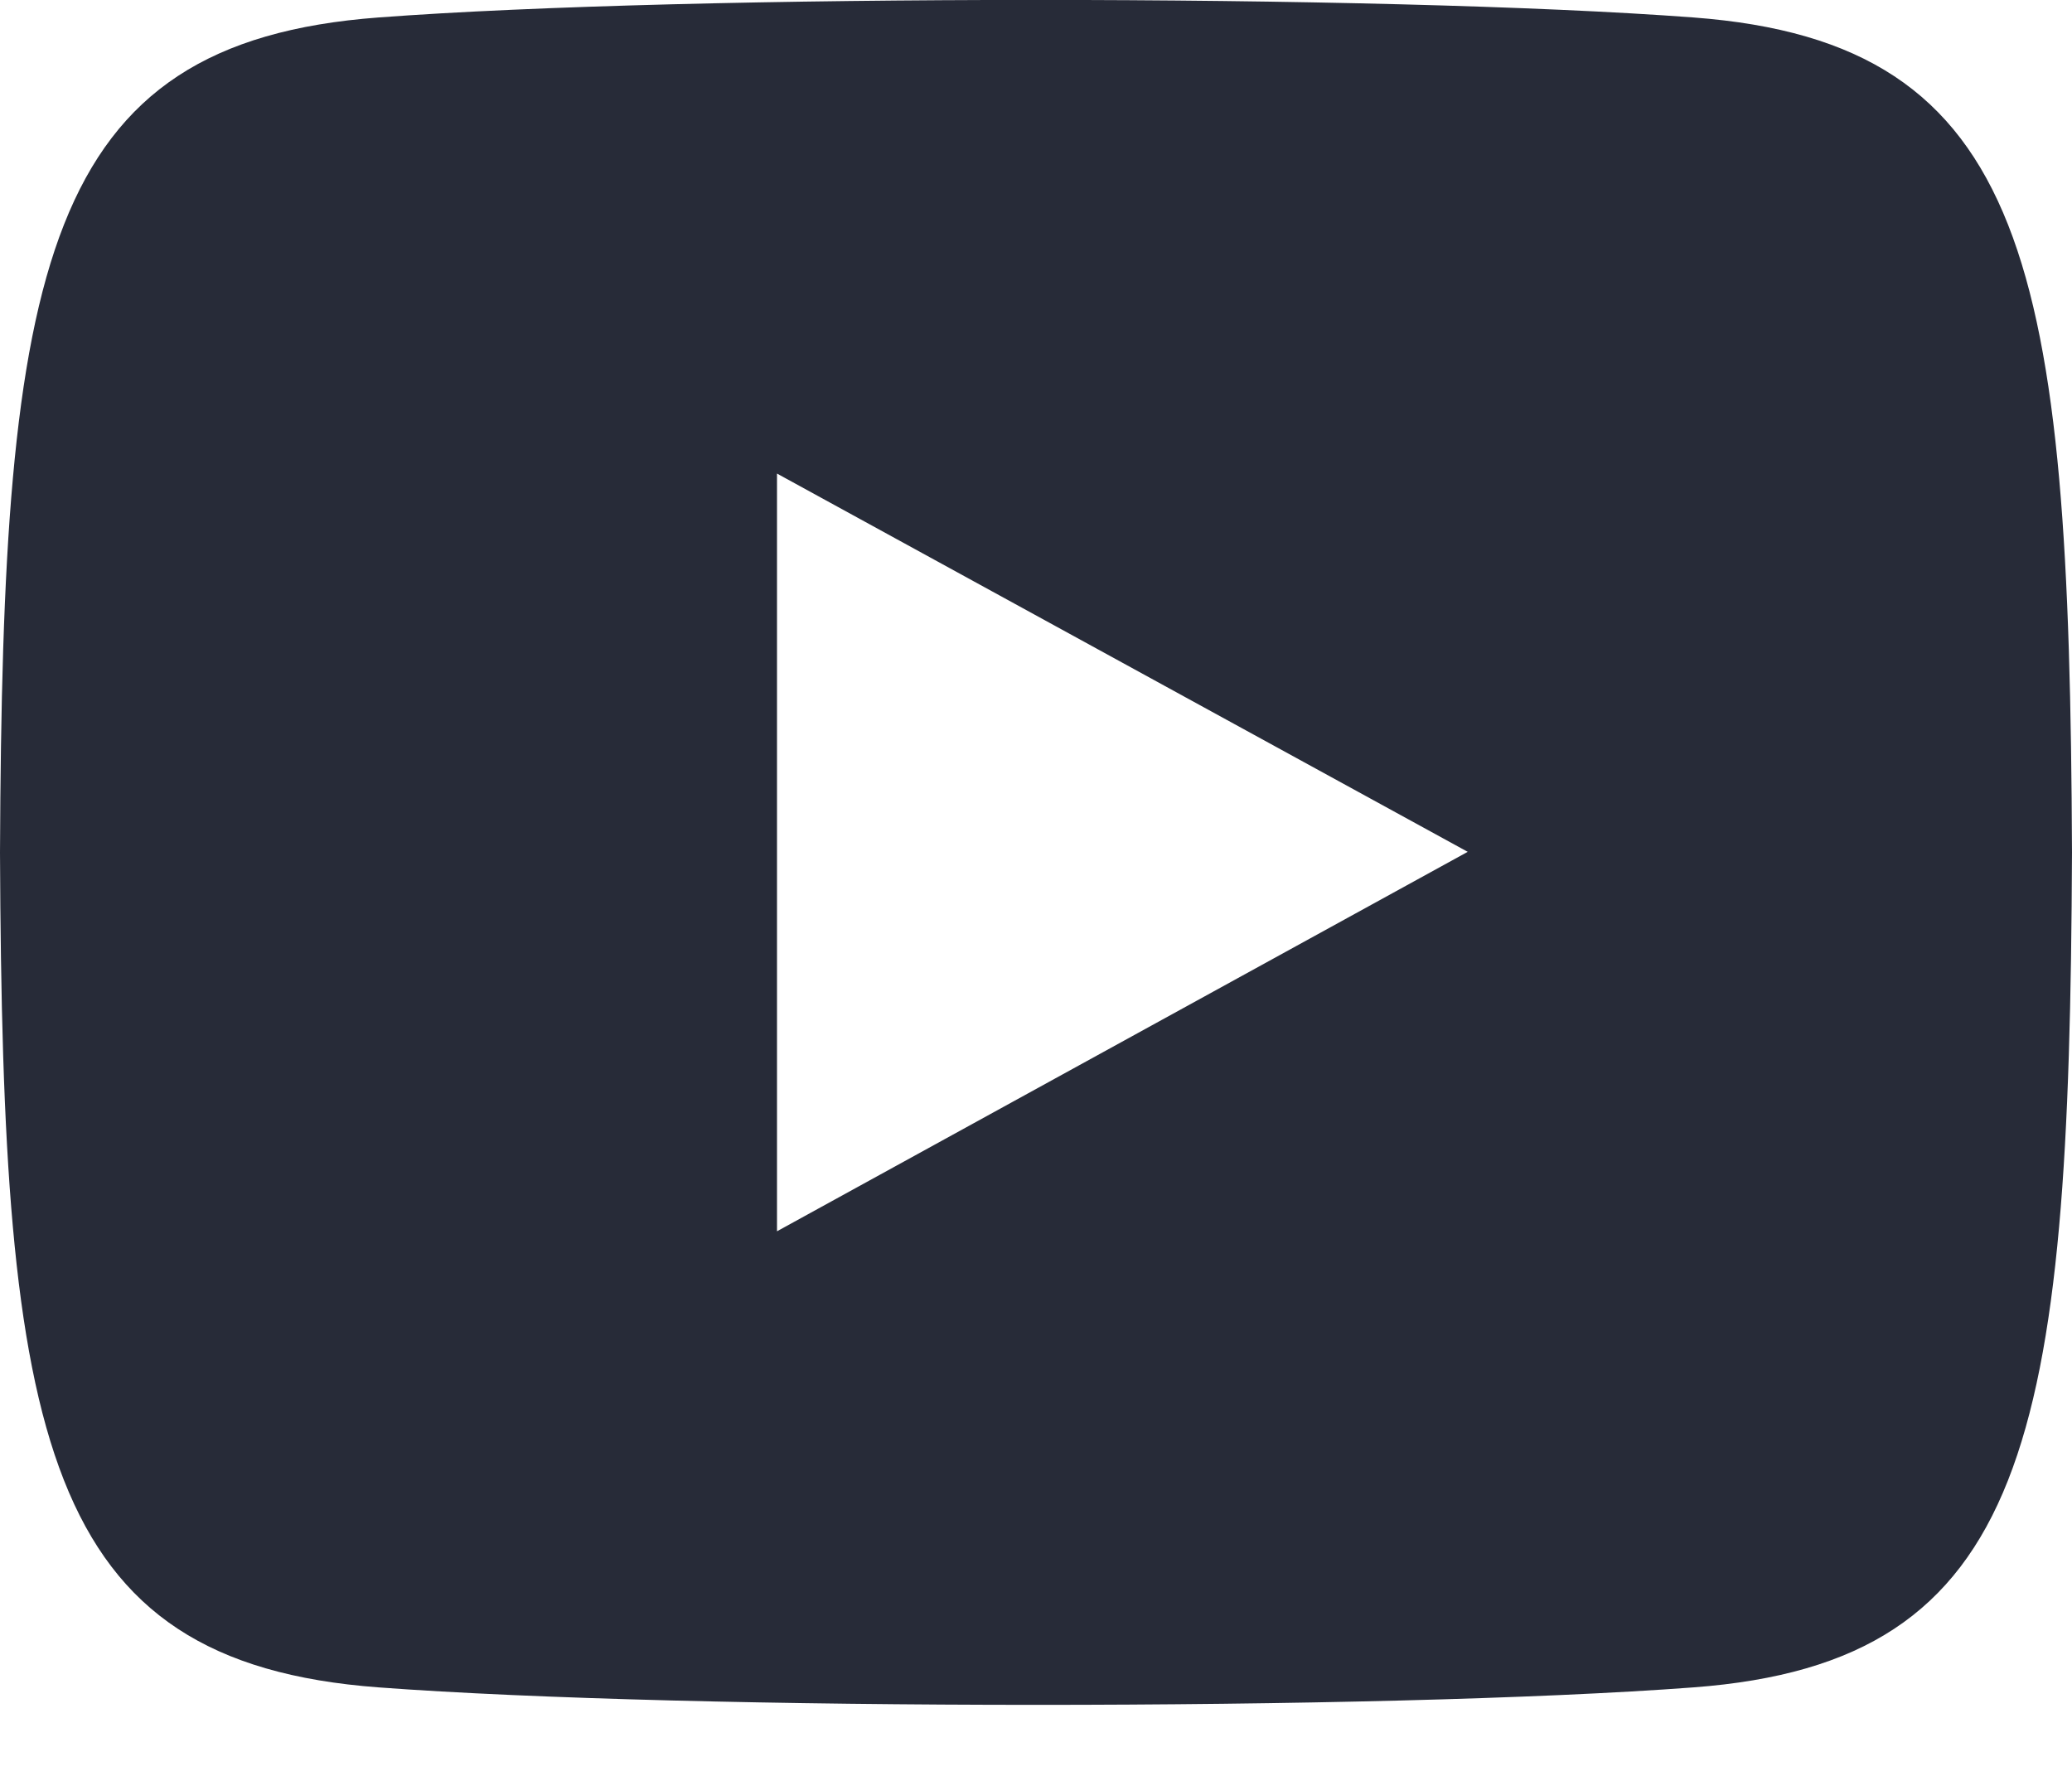 <svg width="14" height="12" viewBox="0 0 14 12" fill="none" xmlns="http://www.w3.org/2000/svg"><path fill-rule="evenodd" clip-rule="evenodd" d="M11.442.118C9.34-.04 4.657-.04 2.558.118.285.288.017 1.795 0 5.76c.017 3.959.282 5.472 2.558 5.642 2.1.157 6.782.158 8.884 0 2.273-.17 2.541-1.676 2.558-5.642-.017-3.958-.282-5.471-2.558-5.642zM5.25 8.32V3.2l4.667 2.556L5.25 8.32z" fill="#272B38"/></svg>